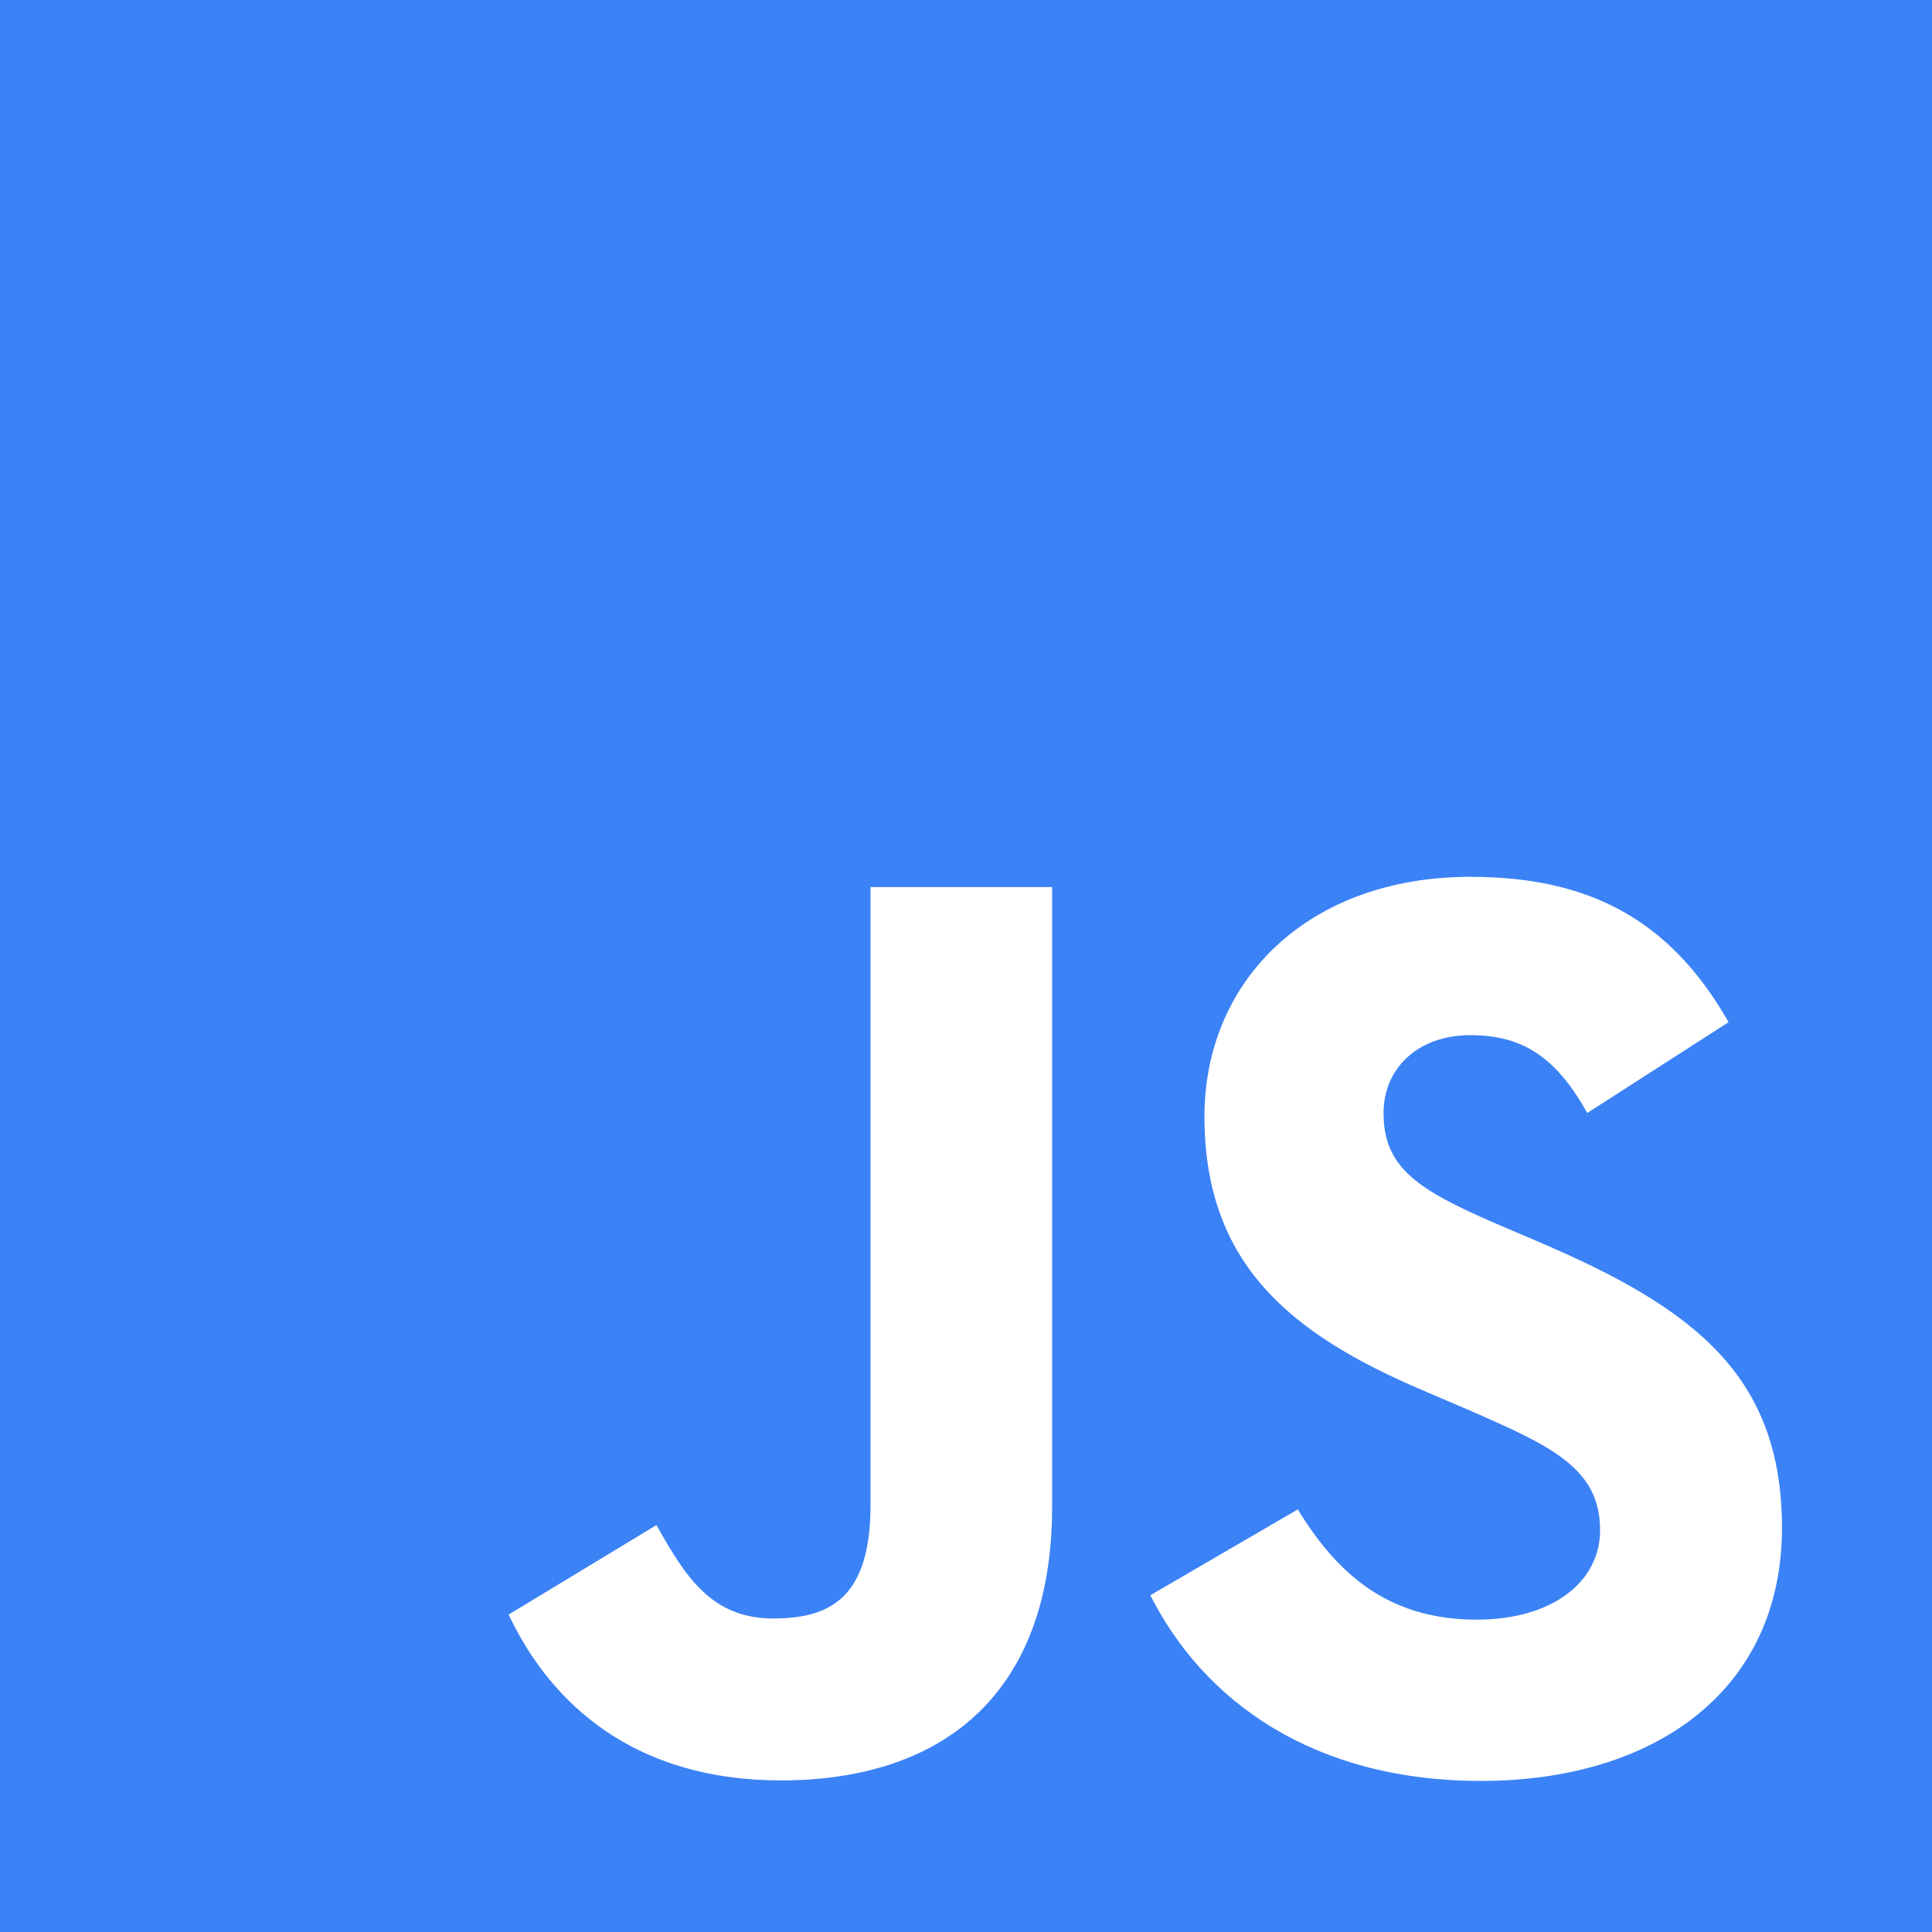 <?xml version="1.0" encoding="UTF-8"?>
<!DOCTYPE svg PUBLIC "-//W3C//DTD SVG 1.1//EN" "http://www.w3.org/Graphics/SVG/1.1/DTD/svg11.dtd">
<!-- Creator: CorelDRAW -->
<svg xmlns="http://www.w3.org/2000/svg" xml:space="preserve" version="1.1" style="shape-rendering:geometricPrecision; text-rendering:geometricPrecision; image-rendering:optimizeQuality; fill-rule:evenodd; clip-rule:evenodd"
viewBox="0 0 335.18 335.18"
 xmlns:xlink="http://www.w3.org/1999/xlink"
 xmlns:xodm="http://www.corel.com/coreldraw/odm/2003">
 <defs>
  <style type="text/css">
   <![CDATA[
    .fil0 {fill:#3B82F6}
   ]]>
  </style>
 </defs>
 <g id="Camada_x0020_1">
  <path class="fil0" d="M-0 0l335.18 0 0 335.18 -335.18 0 0 -335.18zm225.15 261.86c6.75,11.03 15.53,19.13 31.07,19.13 13.05,0 21.38,-6.52 21.38,-15.53 0,-10.8 -8.57,-14.62 -22.93,-20.9l-7.88 -3.37c-22.72,-9.69 -37.83,-21.81 -37.83,-47.46 0,-23.62 18,-41.61 46.13,-41.61 20.02,0 34.42,6.97 44.8,25.22l-24.52 15.75c-5.4,-9.69 -11.23,-13.5 -20.27,-13.5 -9.23,0 -15.07,5.85 -15.07,13.5 0,9.45 5.85,13.27 19.36,19.13l7.88 3.37c26.76,11.47 41.88,23.17 41.88,49.48 0,28.35 -22.28,43.9 -52.19,43.9 -29.25,0 -48.15,-13.94 -57.39,-32.21l25.57 -14.89zm-111.26 2.73c4.95,8.78 9.45,16.2 20.27,16.2 10.34,0 16.87,-4.04 16.87,-19.79l0 -107.1 31.5 0 0 107.52c0,32.61 -19.12,47.46 -47.04,47.46 -25.22,0 -39.82,-13.05 -47.25,-28.77l25.65 -15.53z"/>
 </g>
</svg>
